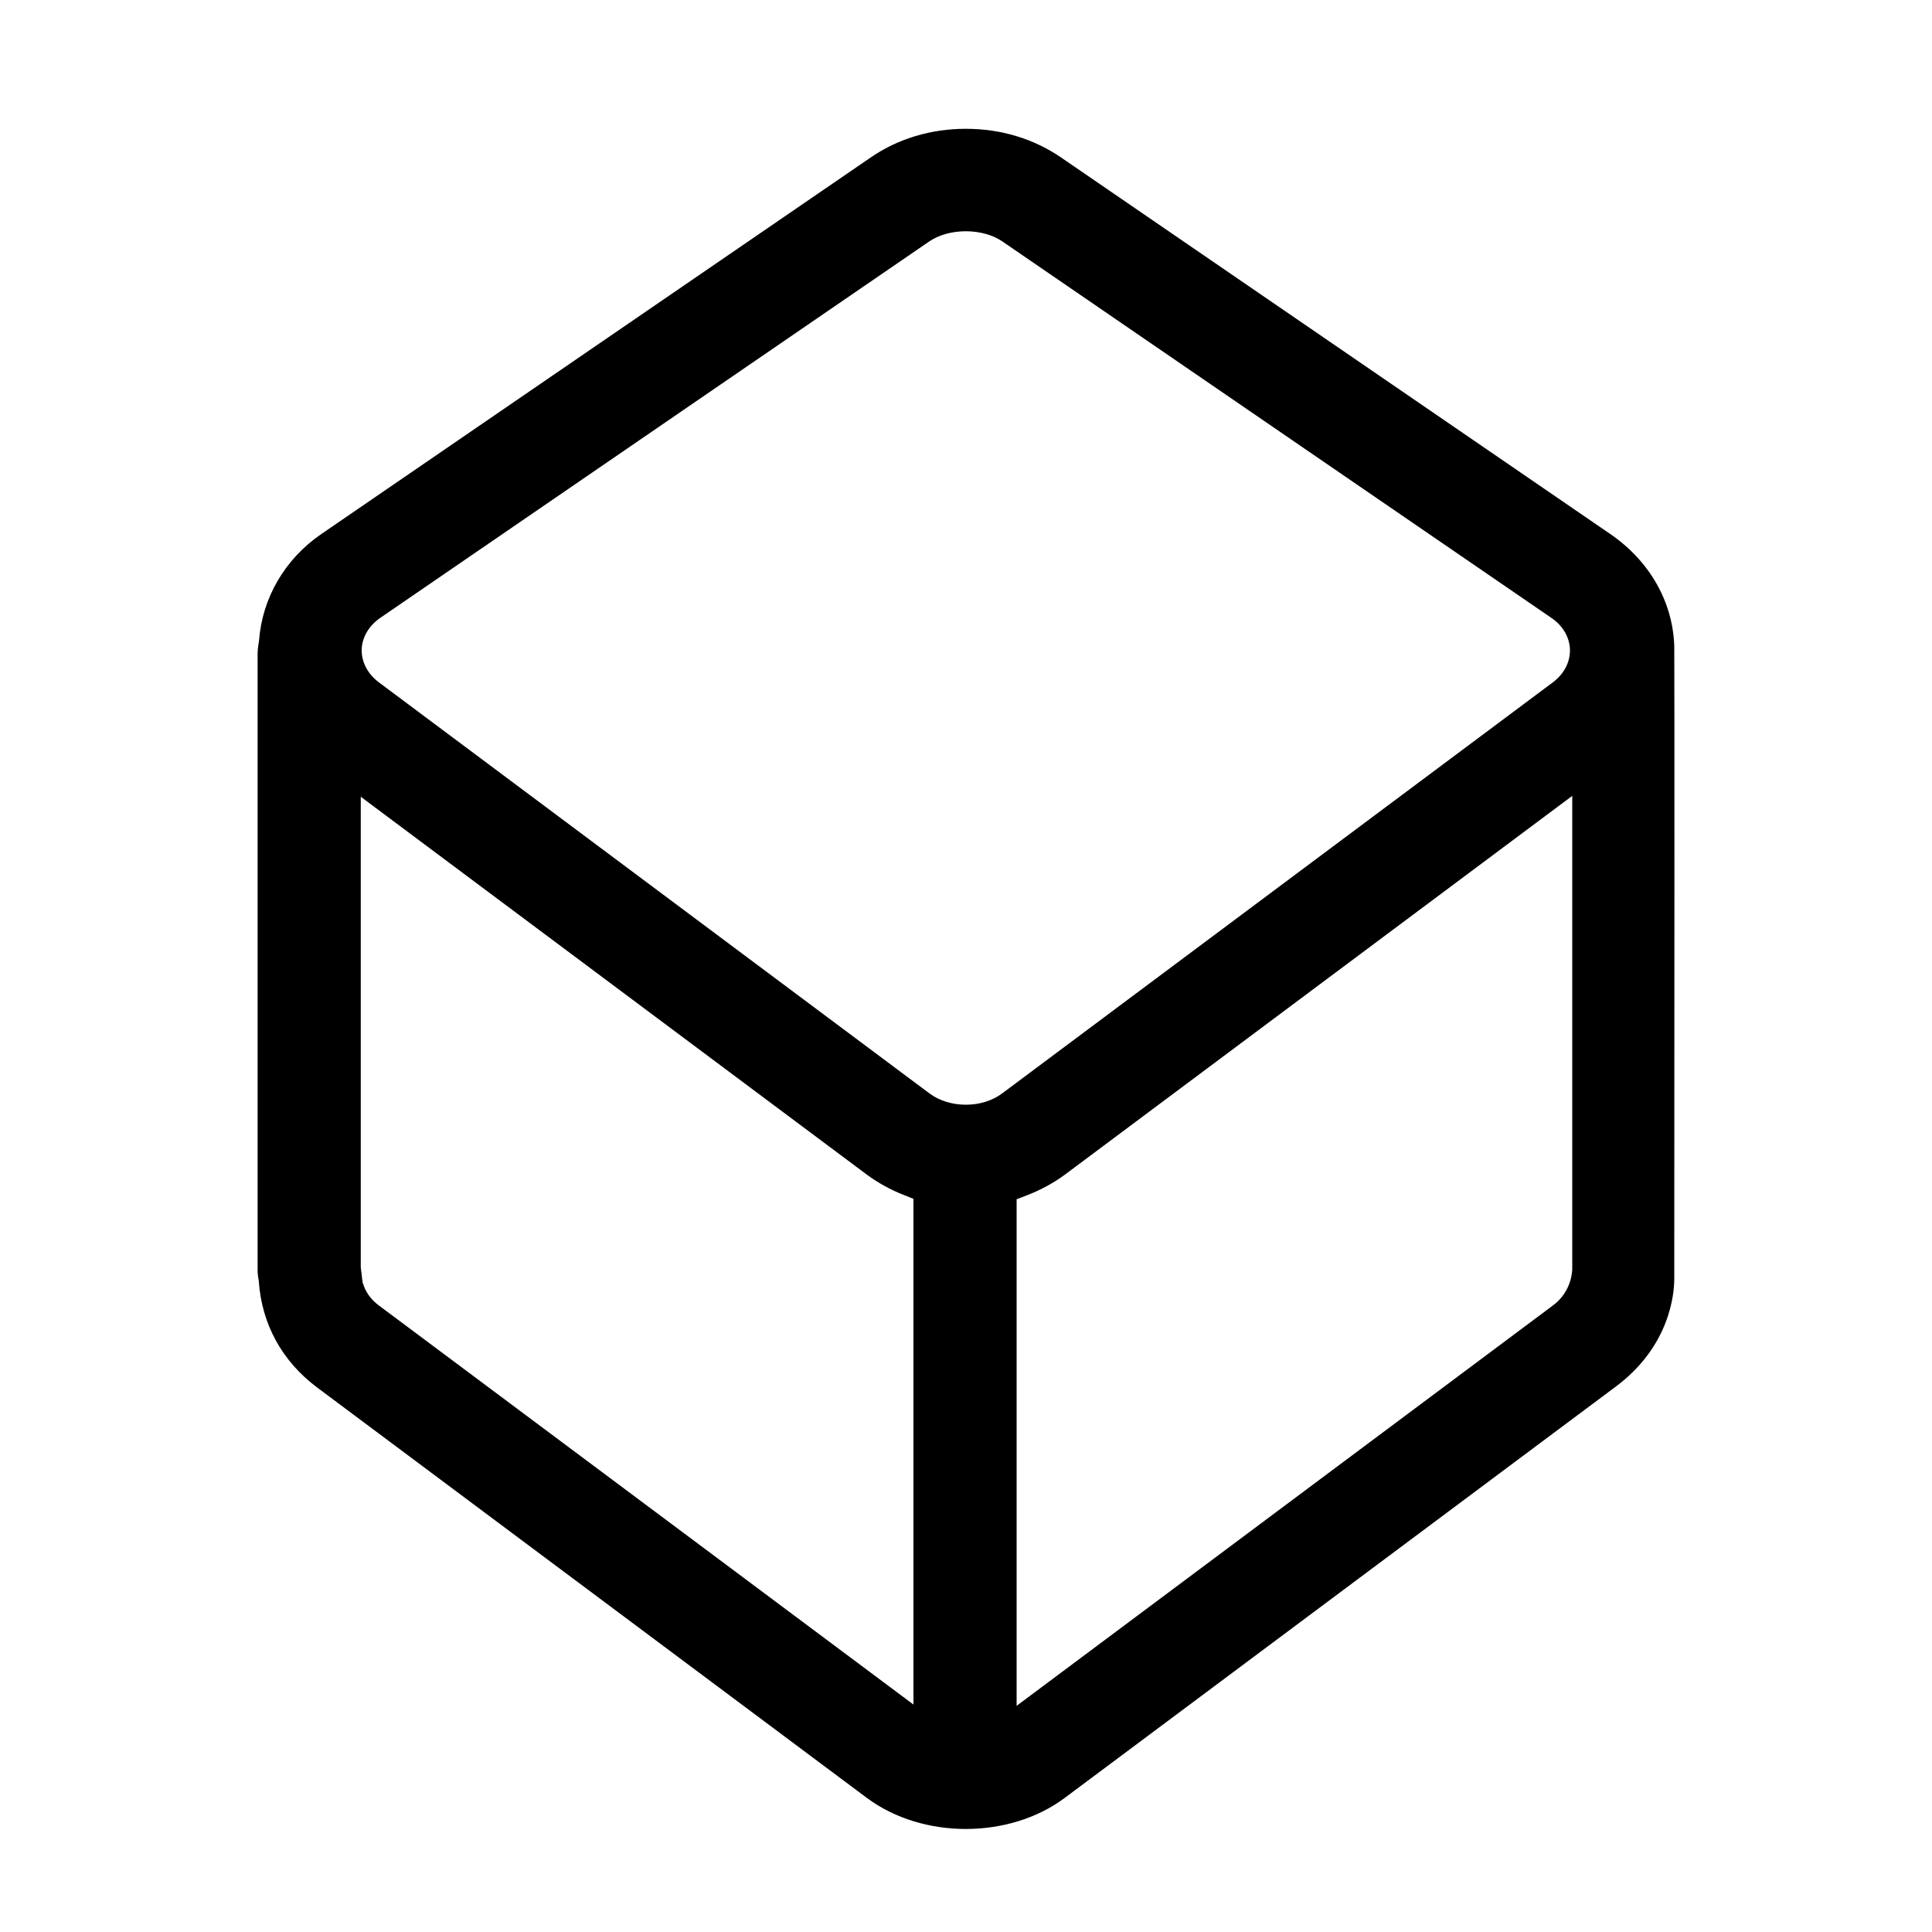 <?xml version="1.0" encoding="UTF-8" standalone="no"?>
<svg width="15px" height="15px" viewBox="0 0 15 15" version="1.1" xmlns="http://www.w3.org/2000/svg" xmlns:xlink="http://www.w3.org/1999/xlink">
    <title>box</title>
    <g id="Page-1" stroke="none" stroke-width="1" fill="none" fill-rule="evenodd">
        <g id="icon-box" fill="#000000">
            <path d="M12.207,9.841 C12.208,9.858 12.207,10.026 12.055,10.137 L7.893,13.244 L7.893,9.311 L7.971,9.281 C8.079,9.24 8.177,9.186 8.265,9.122 L12.207,6.179 L12.207,9.841 Z M7.499,8.577 C7.393,8.577 7.292,8.546 7.216,8.489 L2.942,5.298 C2.855,5.233 2.807,5.141 2.808,5.045 C2.81,4.95 2.863,4.859 2.951,4.798 L7.214,1.875 C7.368,1.769 7.629,1.769 7.783,1.875 L12.046,4.798 C12.135,4.859 12.187,4.949 12.189,5.045 C12.191,5.141 12.143,5.233 12.056,5.298 L7.781,8.489 C7.705,8.546 7.605,8.577 7.499,8.577 L7.499,8.577 Z M7.092,13.234 L2.942,10.136 C2.878,10.089 2.836,10.028 2.818,9.963 L2.816,9.963 L2.814,9.943 C2.811,9.93 2.81,9.918 2.809,9.904 L2.801,9.841 L2.801,6.186 L6.733,9.122 C6.818,9.184 6.913,9.237 7.015,9.277 L7.092,9.308 L7.092,13.234 Z M12.999,5.017 C12.988,4.672 12.807,4.355 12.502,4.146 L8.24,1.224 C8.026,1.077 7.771,1 7.499,1 C7.227,1 6.971,1.077 6.758,1.224 L2.495,4.146 C2.212,4.34 2.035,4.643 2.011,4.976 C2.003,5.022 2,5.049 2,5.077 L2,9.861 C2,9.887 2.003,9.914 2.009,9.943 C2.031,10.282 2.192,10.569 2.459,10.77 L6.733,13.961 C7.164,14.28 7.835,14.28 8.265,13.96 L12.539,10.77 C12.966,10.455 12.999,10.045 12.999,9.927 C13,8.26 13.001,5.087 12.999,5.017 L12.999,5.017 Z" id="Fill-1"></path>
        </g>
    </g>
</svg>